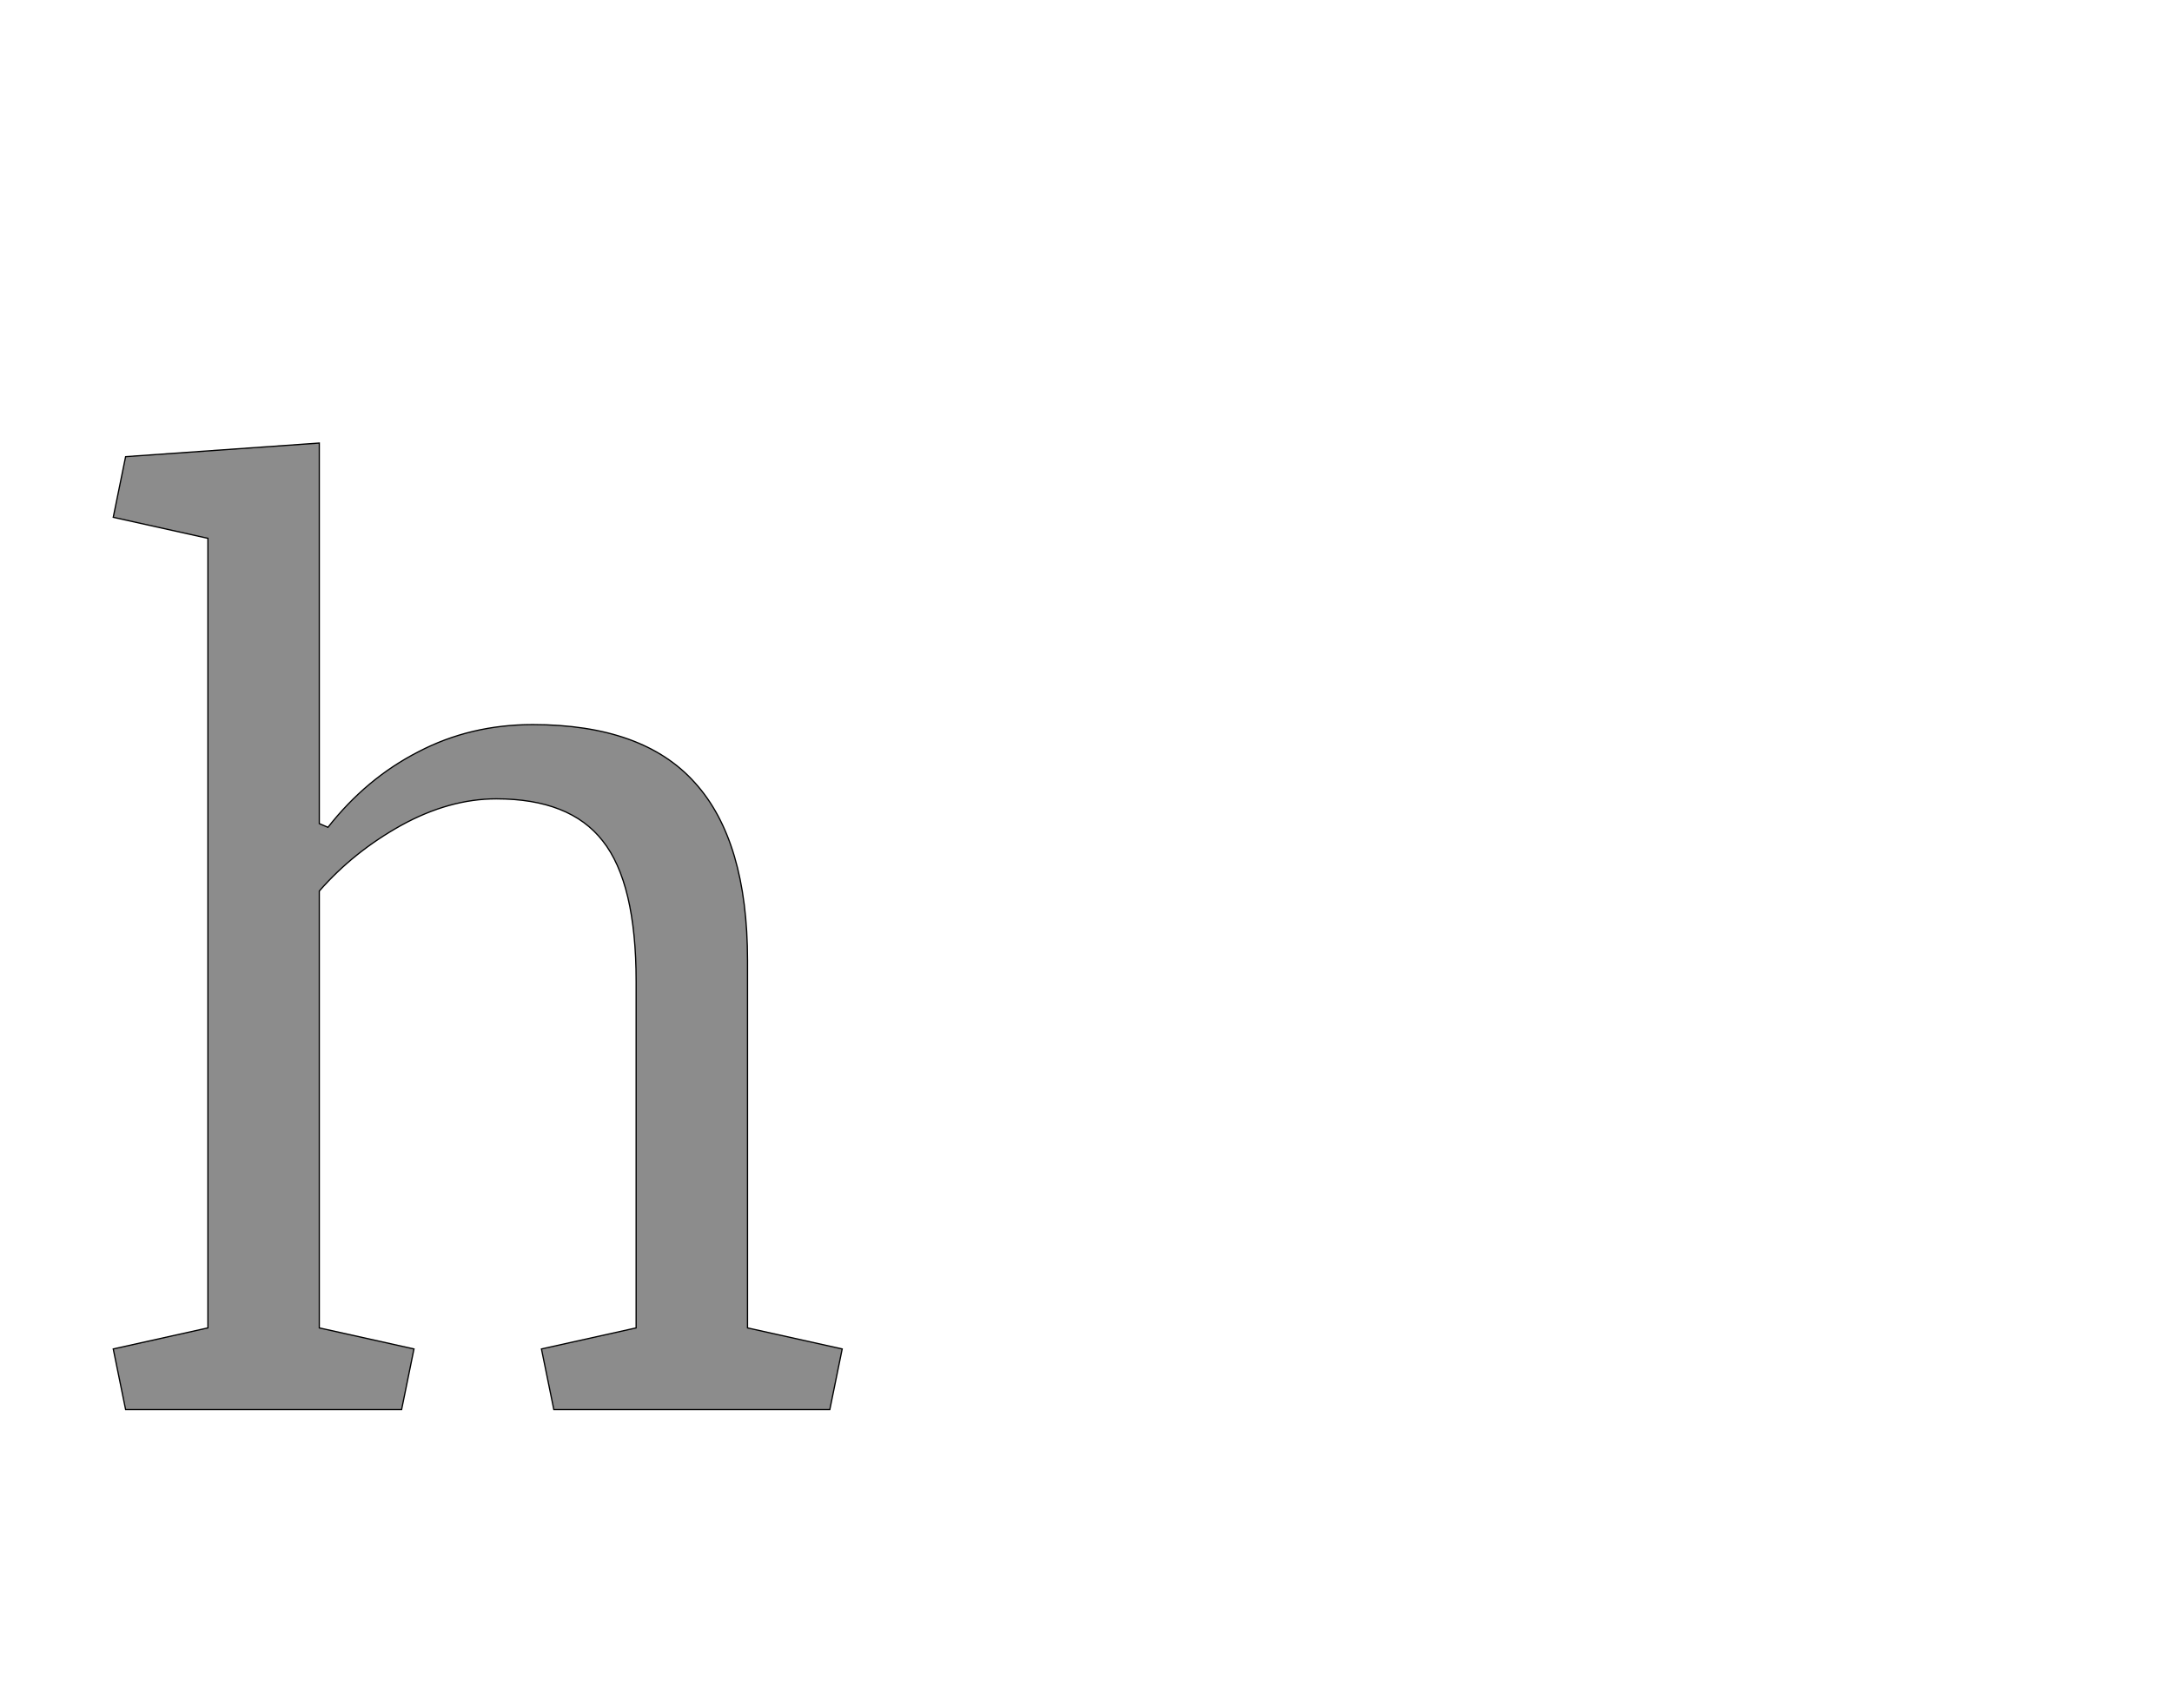 <!--
BEGIN METADATA

BBOX_X_MIN 83
BBOX_Y_MIN 0
BBOX_X_MAX 1261
BBOX_Y_MAX 1562
WIDTH 1178
HEIGHT 1562
H_BEARING_X 83
H_BEARING_Y 1562
H_ADVANCE 1324
V_BEARING_X -579
V_BEARING_Y 616
V_ADVANCE 2795
ORIGIN_X 0
ORIGIN_Y 0

END METADATA
-->

<svg width='3510px' height='2760px' xmlns='http://www.w3.org/2000/svg' version='1.1'>

 <!-- make sure glyph is visible within svg window -->
 <g fill-rule='nonzero'  transform='translate(100 2278)'>

  <!-- draw actual outline using lines and Bezier curves-->
  <path fill='black' stroke='black' fill-opacity='0.45'  stroke-width='2'  d='
 M 83,-98
 L 236,-132
 L 236,-1408
 L 83,-1442
 L 103,-1540
 L 416,-1562
 L 416,-947
 L 430,-941
 Q 492,-1020 576,-1063
 Q 660,-1107 761,-1107
 Q 939,-1107 1023,-1013
 Q 1108,-919 1108,-726
 L 1108,-132
 L 1261,-98
 L 1241,0
 L 795,0
 L 775,-98
 L 928,-132
 L 928,-692
 Q 928,-851 874,-919
 Q 821,-987 702,-987
 Q 626,-987 548,-944
 Q 471,-901 416,-838
 L 416,-132
 L 569,-98
 L 549,0
 L 103,0
 L 83,-98
 Z

  '/>
 </g>
</svg>
